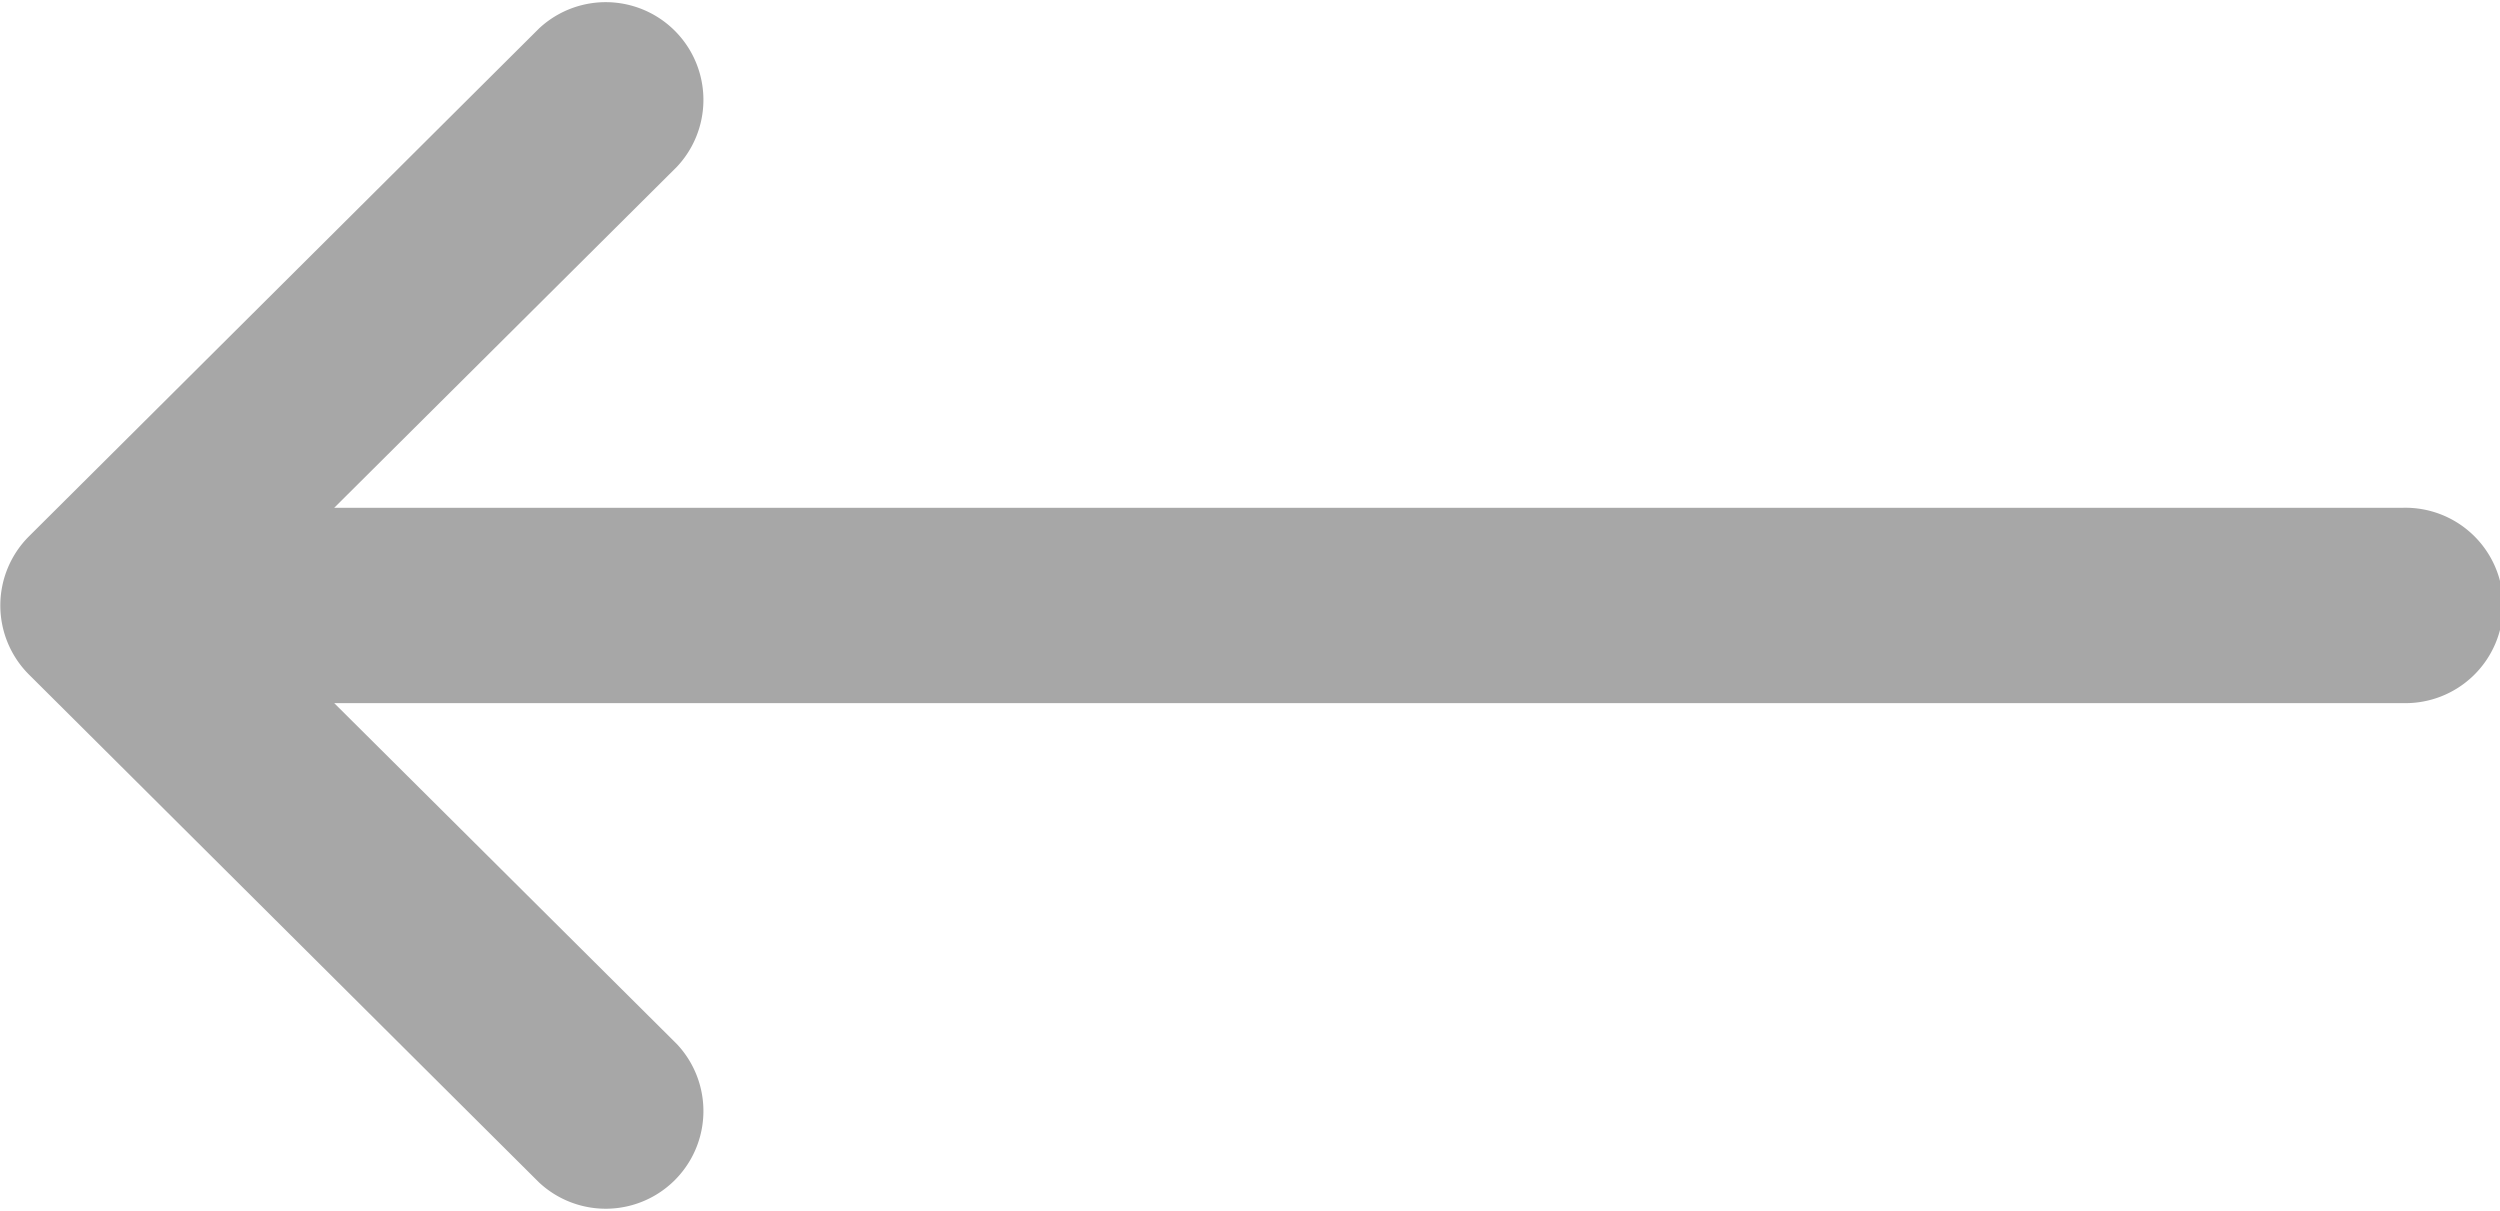 <svg xmlns="http://www.w3.org/2000/svg" width="25" height="12.109" viewBox="0 0 25 12.109">
  <g id="left-arrow_3_" data-name="left-arrow (3)" transform="translate(0 -132)">
    <g id="Group_8724" data-name="Group 8724" transform="translate(0 132)">
      <path id="Path_7576" data-name="Path 7576" d="M24.023,137.078H3.342l3.426-3.409a.977.977,0,0,0-1.378-1.384l-5.1,5.078h0a.977.977,0,0,0,0,1.383h0l5.1,5.078a.977.977,0,0,0,1.378-1.384l-3.426-3.409H24.023a.977.977,0,1,0,0-1.953Z" transform="translate(0 -132)" fill="#a7a7a7"/>
    </g>
  </g>
</svg>
